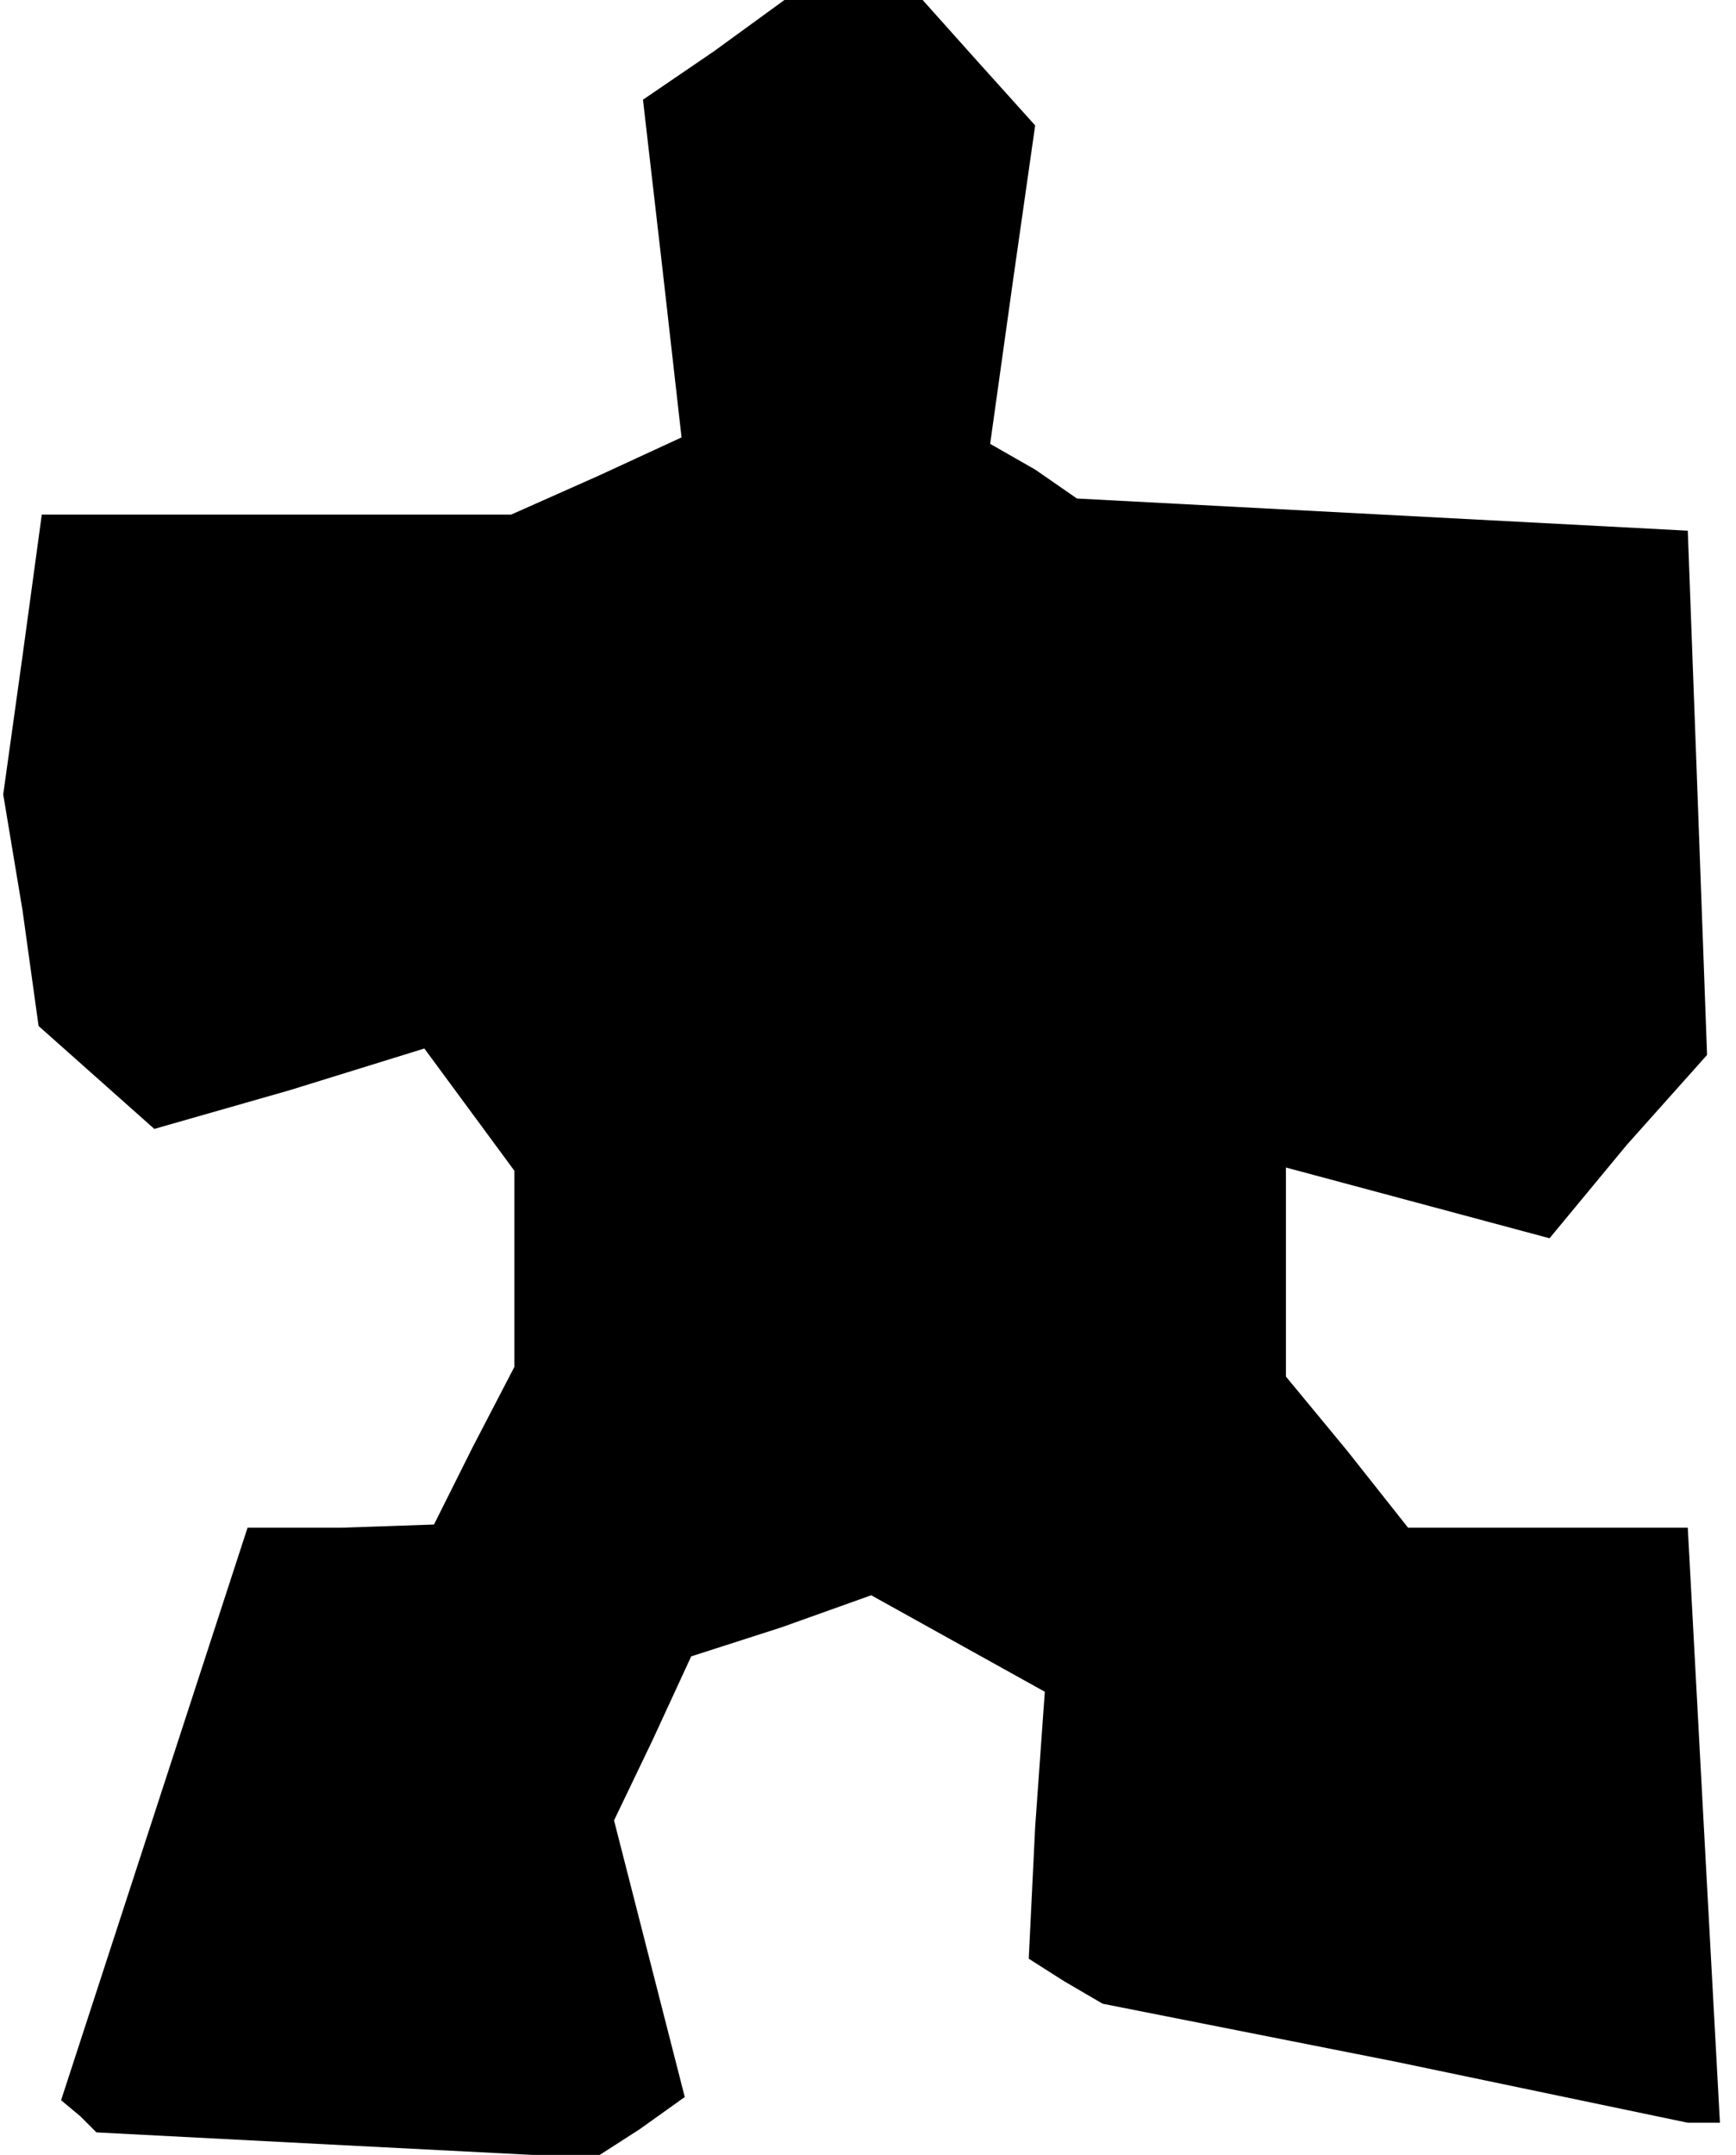 <?xml version="1.0" standalone="no"?>
<!DOCTYPE svg PUBLIC "-//W3C//DTD SVG 20010904//EN"
 "http://www.w3.org/TR/2001/REC-SVG-20010904/DTD/svg10.dtd">
<svg version="1.0" xmlns="http://www.w3.org/2000/svg"
 width="54pt" height="67pt" viewBox="0 0 54 67"
 preserveAspectRatio="xMidYMid meet">
<g transform="translate(0,67) scale(0.1,-0.1)"
fill="#000000" stroke="none">
<path d="M222 654 l-22 -15 6 -52 6 -53 -26 -12 -27 -12 -73 0 -73 0 -6 -44
-6 -43 6 -36 5 -36 18 -16 18 -16 42 12 42 13 14 -19 14 -19 0 -30 0 -31 -13
-25 -12 -24 -29 -1 -29 0 -29 -89 -29 -89 6 -5 5 -5 77 -4 78 -4 14 9 14 10
-11 43 -11 43 12 25 12 26 28 9 28 10 27 -15 27 -15 -3 -42 -2 -41 11 -7 12
-7 91 -18 91 -19 5 0 5 0 -5 92 -5 93 -43 0 -44 0 -19 24 -19 23 0 33 0 32 41
-11 41 -11 24 29 25 28 -3 82 -3 81 -95 5 -95 5 -13 9 -14 8 7 50 7 49 -18 20
-17 19 -21 0 -22 0 -22 -16z"/>
</g>
</svg>
